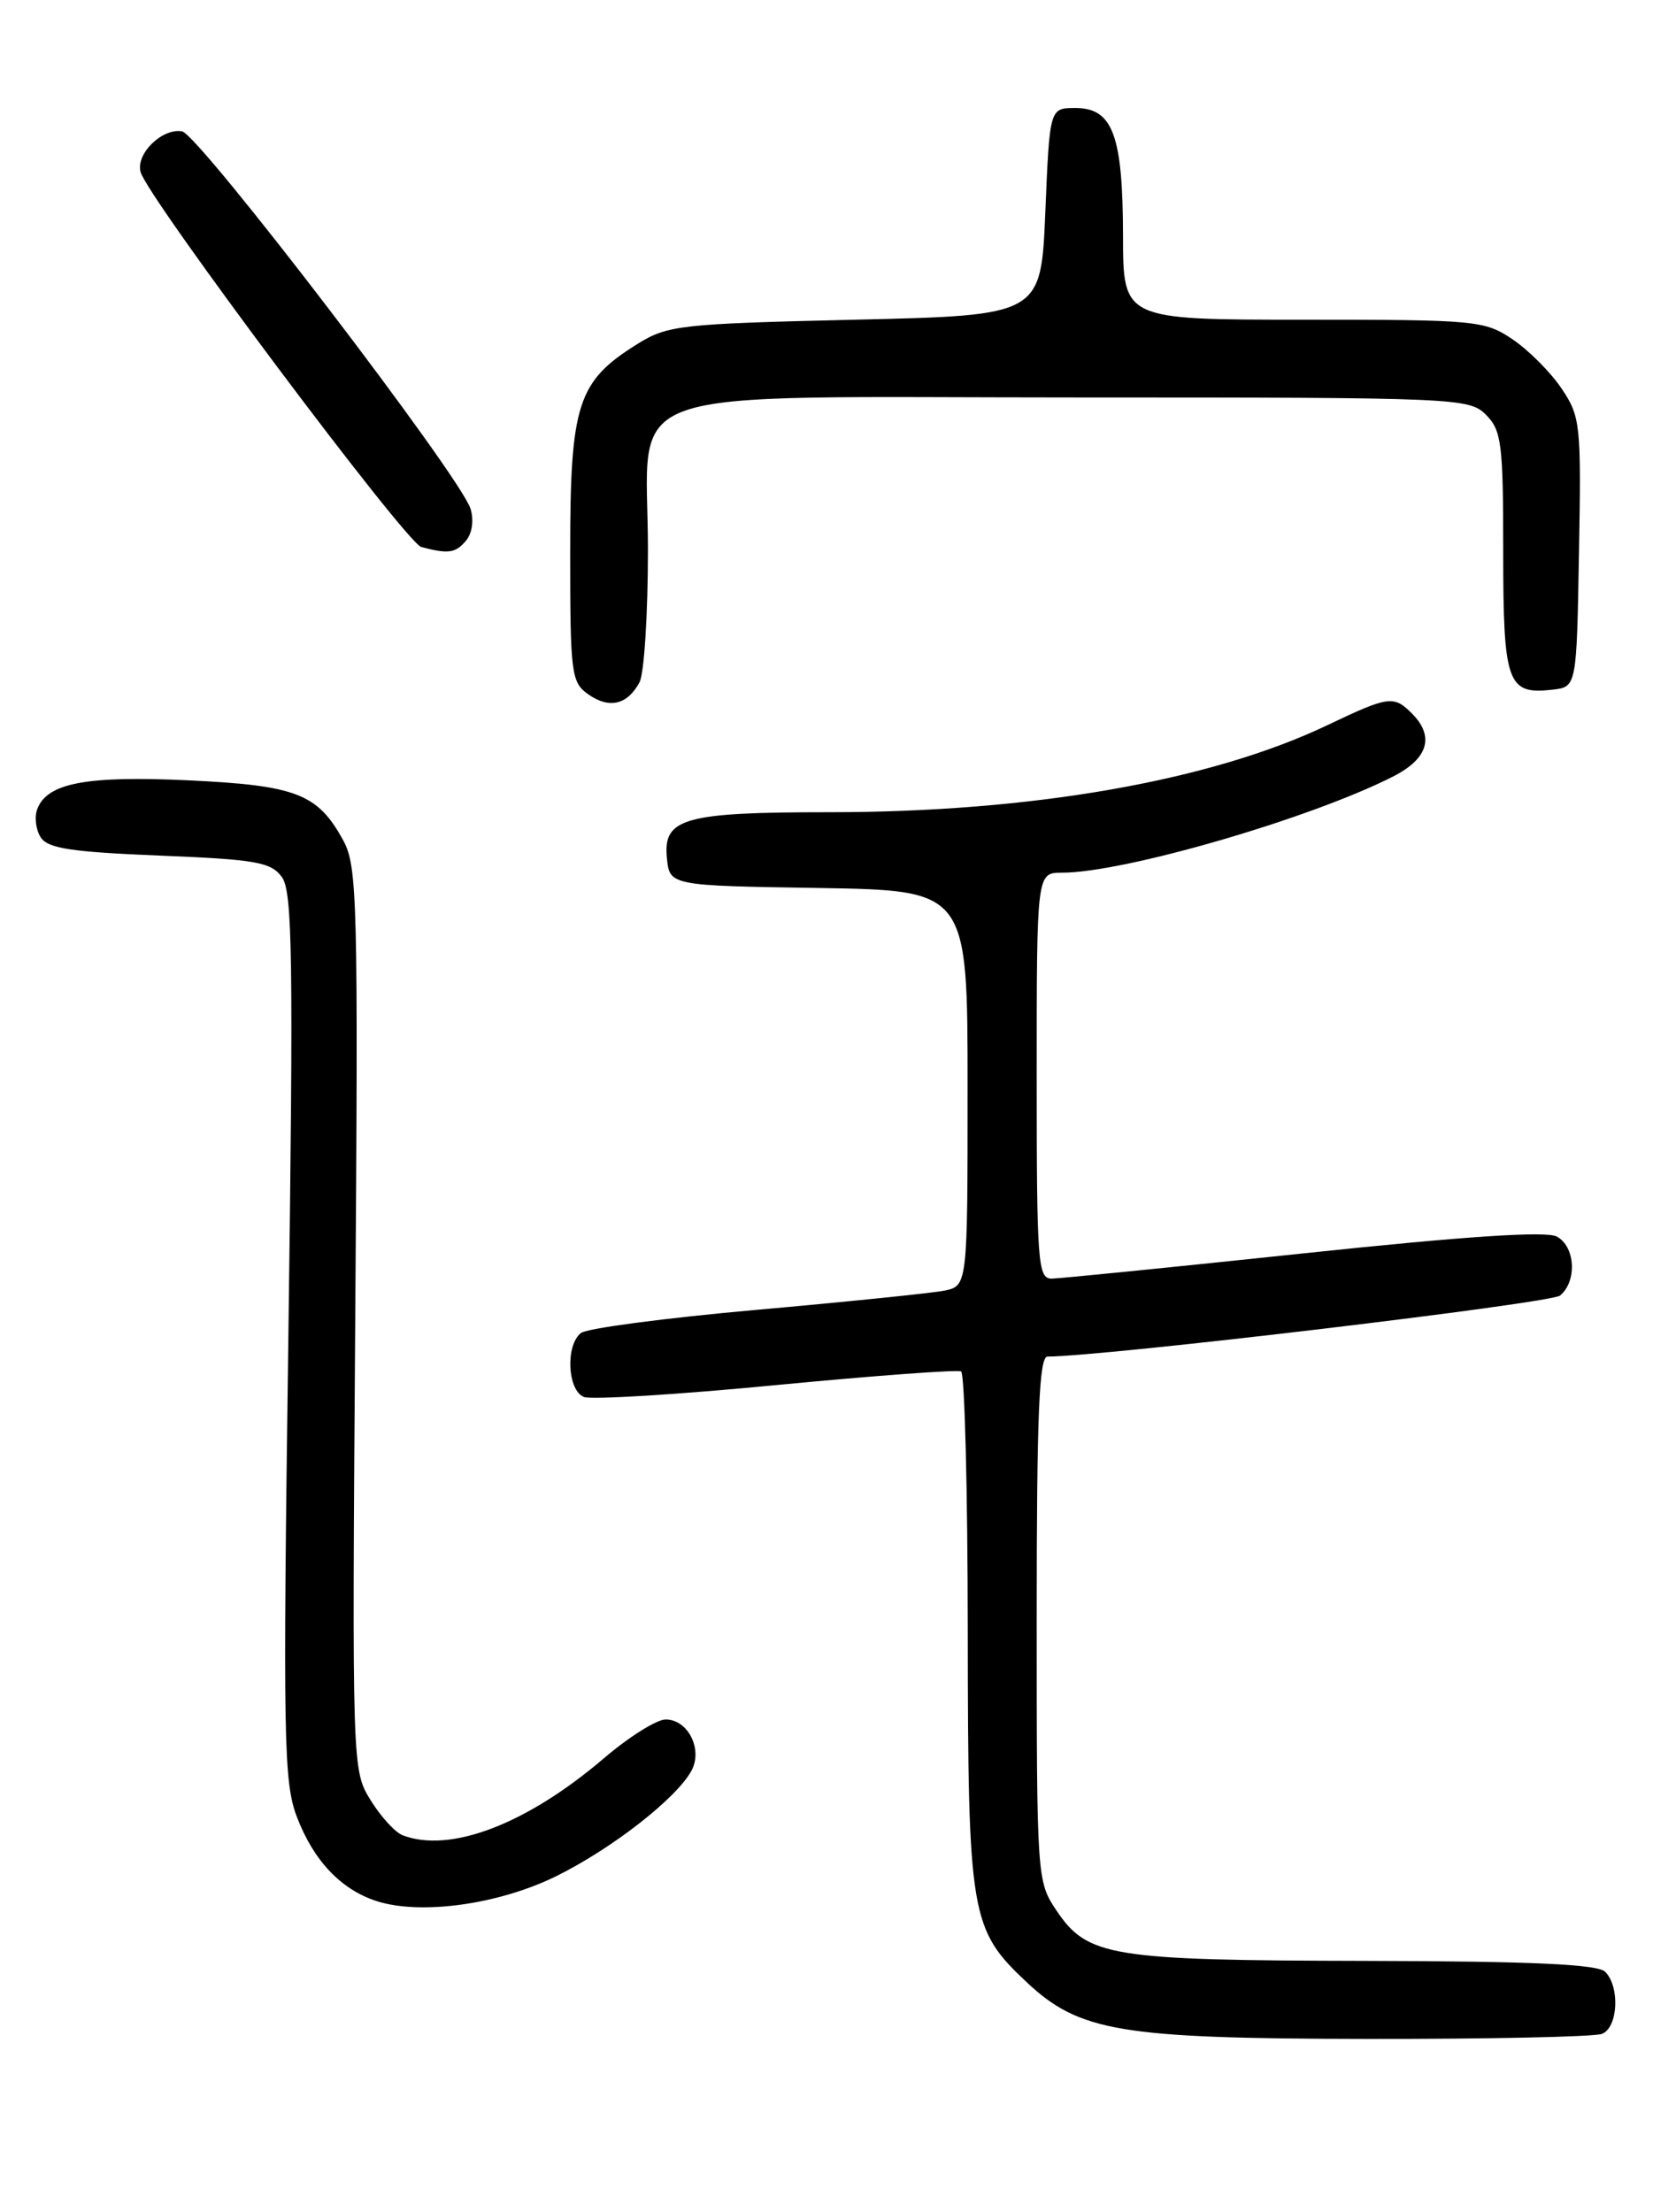 <?xml version="1.0" encoding="UTF-8" standalone="no"?>
<!DOCTYPE svg PUBLIC "-//W3C//DTD SVG 1.1//EN" "http://www.w3.org/Graphics/SVG/1.1/DTD/svg11.dtd" >
<svg xmlns="http://www.w3.org/2000/svg" xmlns:xlink="http://www.w3.org/1999/xlink" version="1.1" viewBox="0 0 194 256">
 <g >
 <path fill="currentColor"
d=" M 185.42 235.39 C 187.29 234.68 187.54 229.94 185.80 228.20 C 184.93 227.33 177.30 226.98 158.05 226.94 C 128.50 226.88 125.88 226.45 122.28 221.10 C 120.03 217.75 120.00 217.31 120.00 187.35 C 120.00 163.74 120.28 157.00 121.25 157.00 C 127.90 156.98 179.49 150.84 180.58 149.94 C 182.57 148.28 182.35 144.26 180.20 143.11 C 178.98 142.45 169.54 143.08 150.95 145.05 C 135.85 146.65 122.71 147.96 121.75 147.98 C 120.13 148.00 120.00 146.22 120.00 124.50 C 120.00 101.00 120.00 101.00 122.93 101.00 C 130.12 101.00 151.69 94.73 161.25 89.87 C 165.32 87.80 166.08 85.23 163.43 82.57 C 161.32 80.46 160.75 80.54 153.64 83.93 C 140.11 90.38 119.41 94.00 96.01 94.00 C 79.22 94.00 76.75 94.69 77.19 99.25 C 77.50 102.50 77.50 102.50 94.75 102.77 C 112.00 103.05 112.00 103.05 112.00 125.94 C 112.00 148.84 112.00 148.84 109.25 149.38 C 107.74 149.67 97.95 150.67 87.50 151.60 C 77.05 152.53 67.94 153.73 67.25 154.27 C 65.43 155.69 65.68 160.94 67.60 161.68 C 68.48 162.01 78.49 161.40 89.85 160.30 C 101.21 159.21 110.84 158.50 111.25 158.72 C 111.66 158.94 112.01 172.48 112.02 188.81 C 112.05 221.70 112.31 223.27 118.82 229.39 C 124.94 235.14 129.69 235.93 158.17 235.97 C 172.29 235.99 184.55 235.73 185.42 235.39 Z  M 64.36 217.15 C 70.85 213.95 78.33 208.11 80.05 204.91 C 81.37 202.44 79.63 199.00 77.05 199.00 C 76.01 199.00 72.78 201.03 69.88 203.51 C 60.95 211.13 52.10 214.51 46.60 212.40 C 45.74 212.07 44.07 210.24 42.89 208.33 C 40.76 204.87 40.75 204.62 41.12 152.68 C 41.47 104.22 41.37 100.27 39.73 97.26 C 36.78 91.86 34.30 90.90 21.80 90.31 C 9.98 89.76 5.47 90.62 4.32 93.62 C 3.97 94.53 4.14 96.00 4.70 96.89 C 5.51 98.19 8.19 98.60 18.45 99.02 C 29.63 99.47 31.36 99.77 32.63 101.51 C 33.86 103.20 33.97 110.86 33.38 154.68 C 32.74 201.31 32.83 206.27 34.37 210.29 C 36.30 215.35 39.48 218.70 43.62 220.03 C 48.73 221.66 57.72 220.41 64.36 217.15 Z  M 74.03 78.95 C 74.56 77.95 75.00 71.06 75.00 63.64 C 75.00 44.17 69.79 46.00 125.13 46.00 C 168.67 46.00 170.06 46.06 172.00 48.00 C 173.81 49.81 174.00 51.33 174.00 63.88 C 174.00 79.09 174.47 80.42 179.69 79.82 C 182.50 79.50 182.50 79.50 182.77 63.93 C 183.04 49.12 182.94 48.20 180.75 44.96 C 179.49 43.08 176.93 40.52 175.08 39.27 C 171.84 37.09 170.89 37.00 150.85 37.00 C 130.00 37.00 130.00 37.00 129.99 27.25 C 129.97 15.63 128.80 12.50 124.47 12.50 C 121.50 12.50 121.50 12.50 121.00 24.50 C 120.50 36.50 120.50 36.50 99.00 37.00 C 78.76 37.47 77.28 37.64 73.80 39.80 C 66.85 44.12 66.00 46.73 66.00 63.81 C 66.00 78.03 66.12 78.97 68.11 80.37 C 70.54 82.07 72.63 81.57 74.03 78.95 Z  M 53.96 62.55 C 54.66 61.70 54.87 60.17 54.46 58.87 C 53.26 55.08 23.01 15.52 21.07 15.20 C 18.76 14.81 15.71 17.79 16.27 19.90 C 17.03 22.82 47.00 62.85 48.77 63.31 C 51.91 64.14 52.74 64.02 53.96 62.55 Z "/>
</g>
</svg>